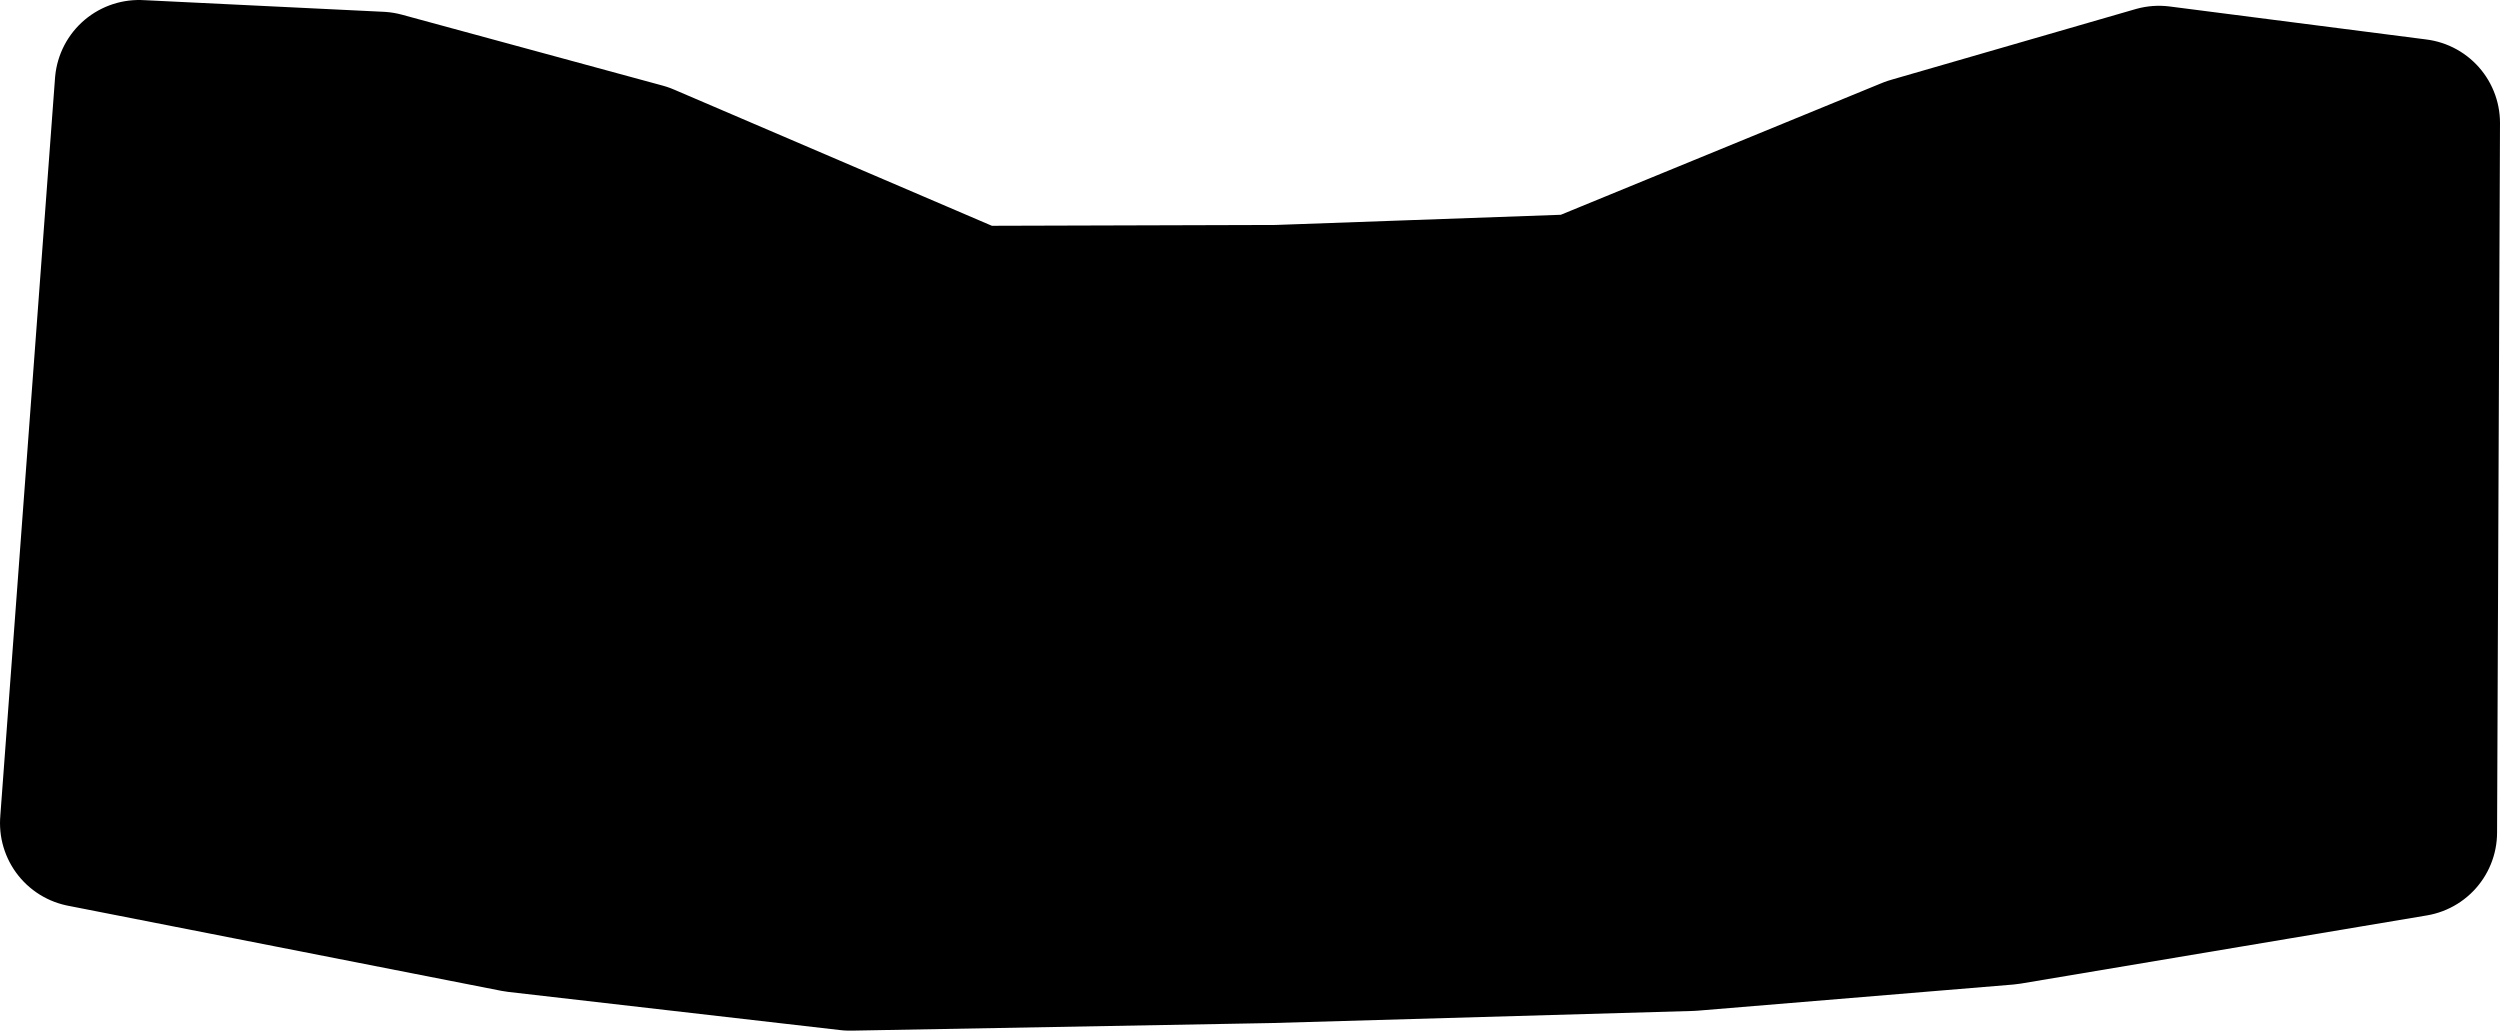 <?xml version="1.0" ?>
<svg xmlns="http://www.w3.org/2000/svg" xmlns:cc="http://creativecommons.org/ns#" xmlns:dc="http://purl.org/dc/elements/1.1/" xmlns:ev="http://www.w3.org/2001/xml-events" xmlns:inkscape="http://www.inkscape.org/namespaces/inkscape" xmlns:rdf="http://www.w3.org/1999/02/22-rdf-syntax-ns#" xmlns:sodipodi="http://sodipodi.sourceforge.net/DTD/sodipodi-0.dtd" xmlns:svg="http://www.w3.org/2000/svg" xmlns:xlink="http://www.w3.org/1999/xlink" baseProfile="full" height="30.618" id="svg1" inkscape:version="0.92.4 (5da689c313, 2019-01-14)" sodipodi:docname="example.svg" version="1.1" viewBox="0 0 74.268 30.618" width="74.268">
	<defs/>
	<path d="M 2.5,24.453 L 15.383,26.983 L 25.25,28.118 L 37.695,27.893 L 50.227,27.533 L 59.608,26.756 L 71.681,24.729 L 71.768,3.653 L 64.136,2.672 L 56.86,4.777 L 46.903,8.863 L 37.933,9.183 L 28.957,9.209 L 19.032,4.956 L 11.281,2.848 L 4.128,2.5 L 2.5,24.453" id="path63" inkscape:connector-curvature="0" style="fill:black;stroke:#000000;stroke-width:5.0;stroke-linecap:round;stroke-linejoin:round;stroke-opacity:1"/>
</svg>
